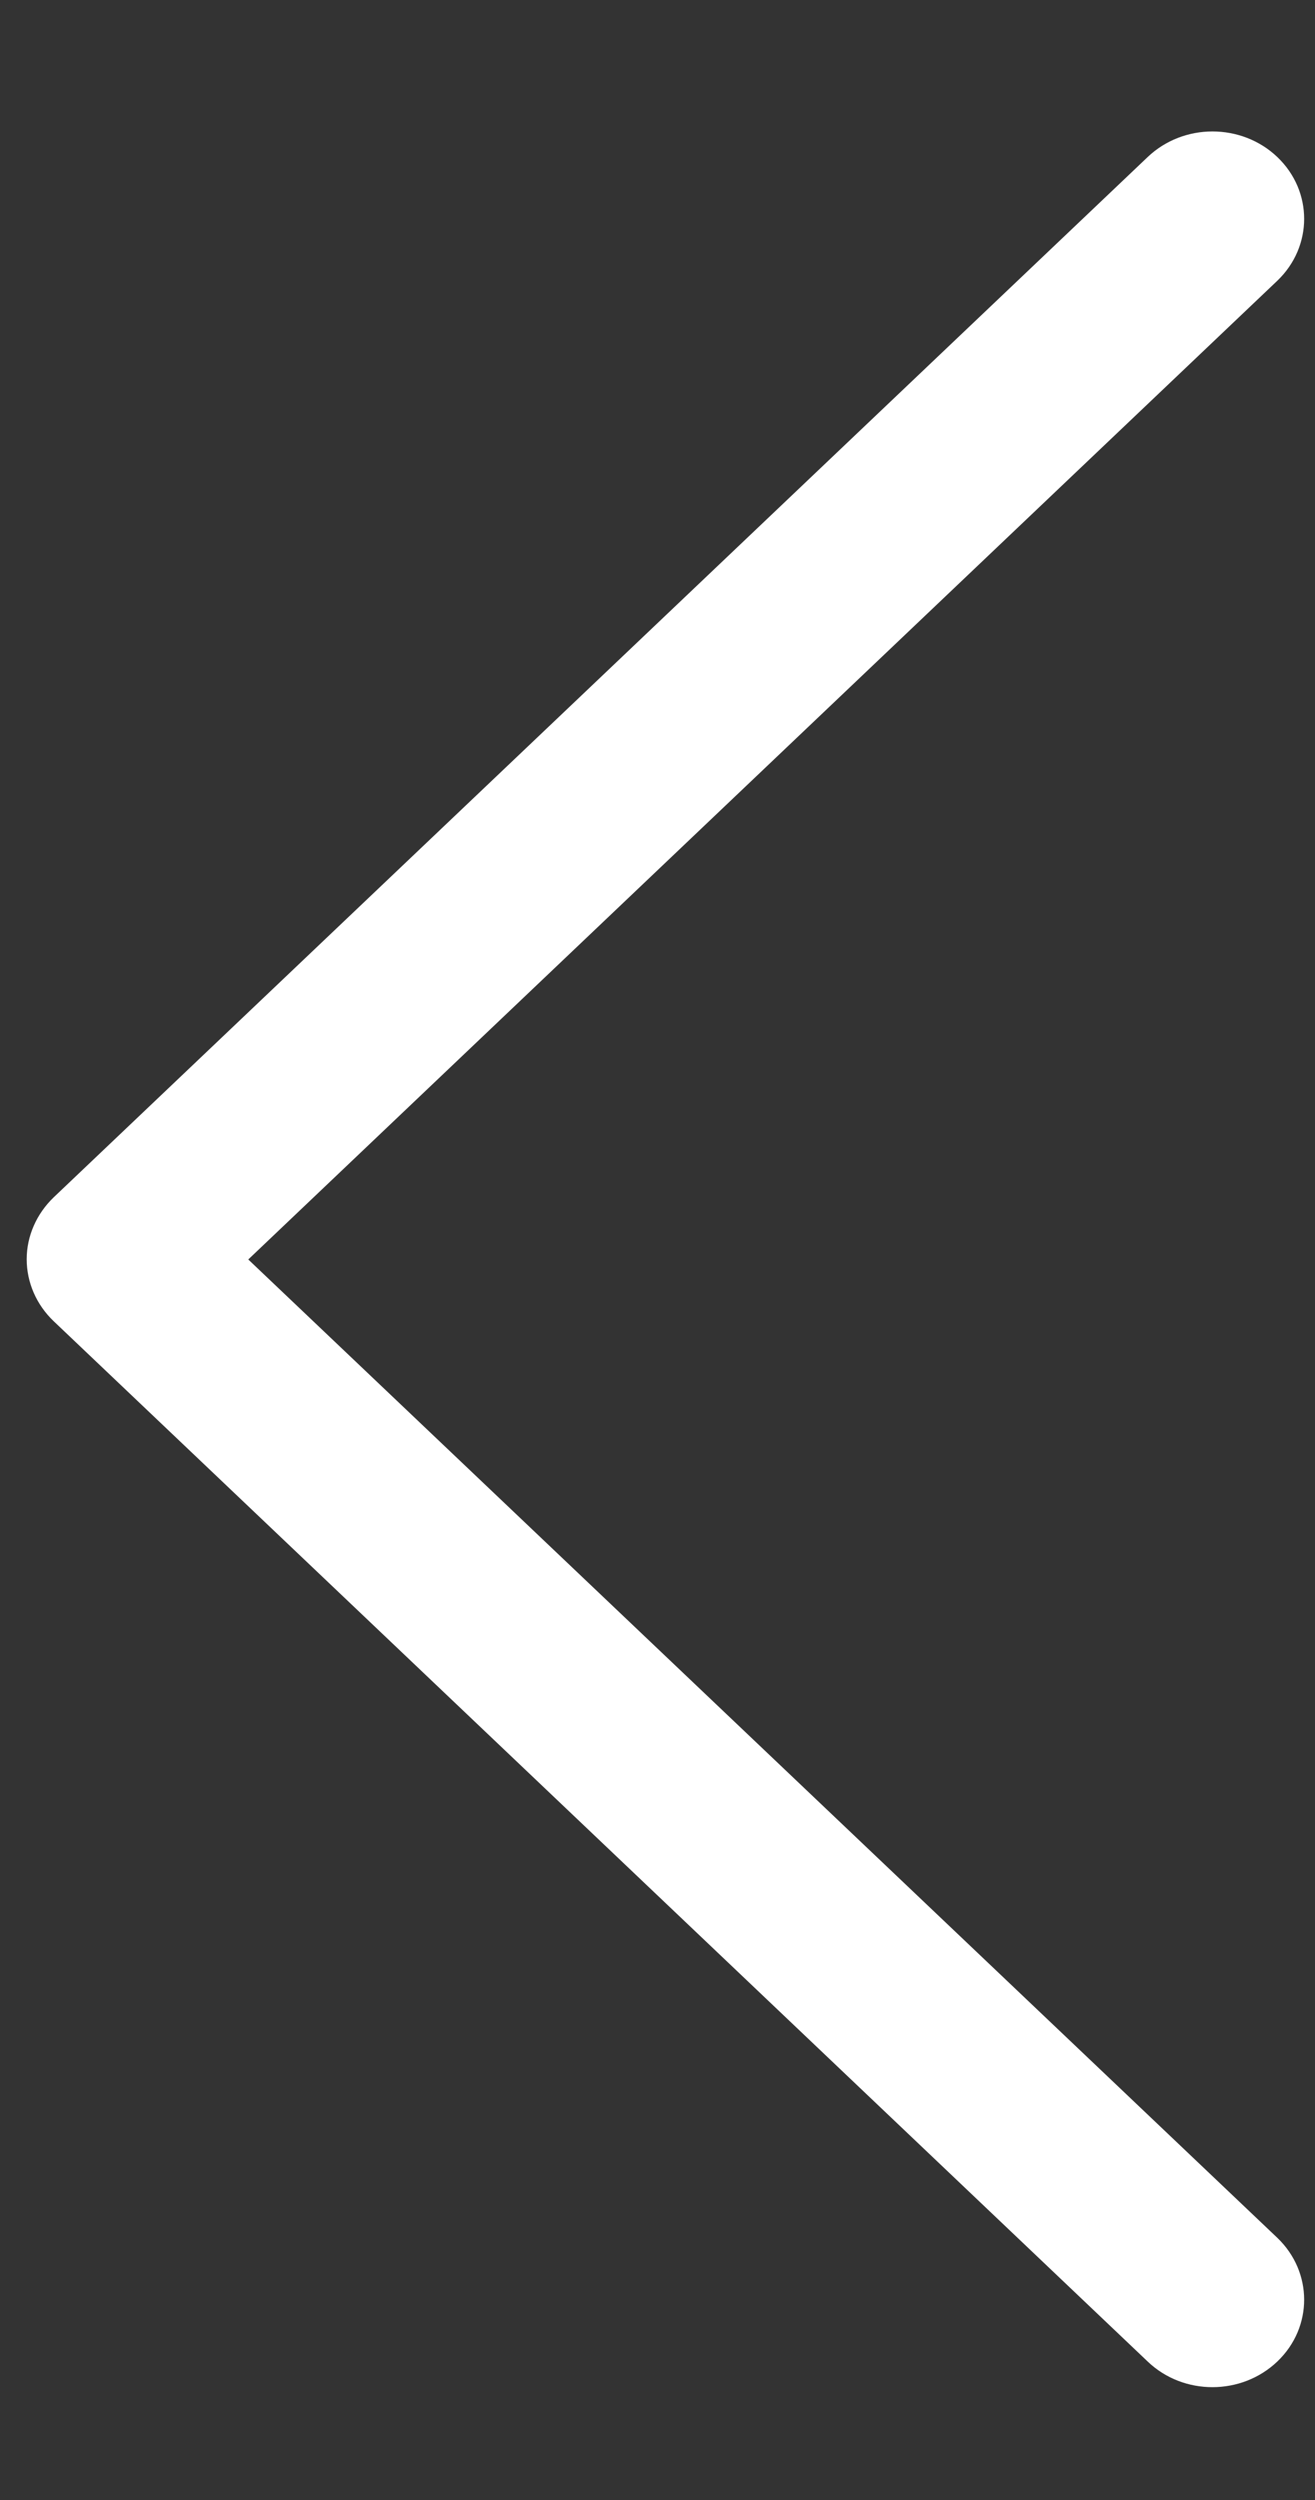 <svg xmlns="http://www.w3.org/2000/svg" width="10" height="19" viewBox="0 0 10 19">
    <rect x="0" y="0" width="10" height="19" fill="#333333" stroke="none"/>
    <g fill="none" fill-rule="evenodd">
        <g fill="#FFF" fill-rule="nonzero">
            <g>
                <g>
                    <path d="M9.592 8.101L1.272.194C1-.066.558-.065.286.195s-.271.68.001.94L8.112 8.57.287 16.008c-.272.26-.273.68-.001.94.136.13.315.195.494.195.178 0 .356-.065.492-.194l8.32-7.907c.13-.125.205-.294.205-.47 0-.177-.074-.346-.205-.471z" transform="translate(-20 -24) translate(20 24) rotate(180 5 9.071)"/>
                </g>
            </g>
        </g>
    </g>
</svg>
